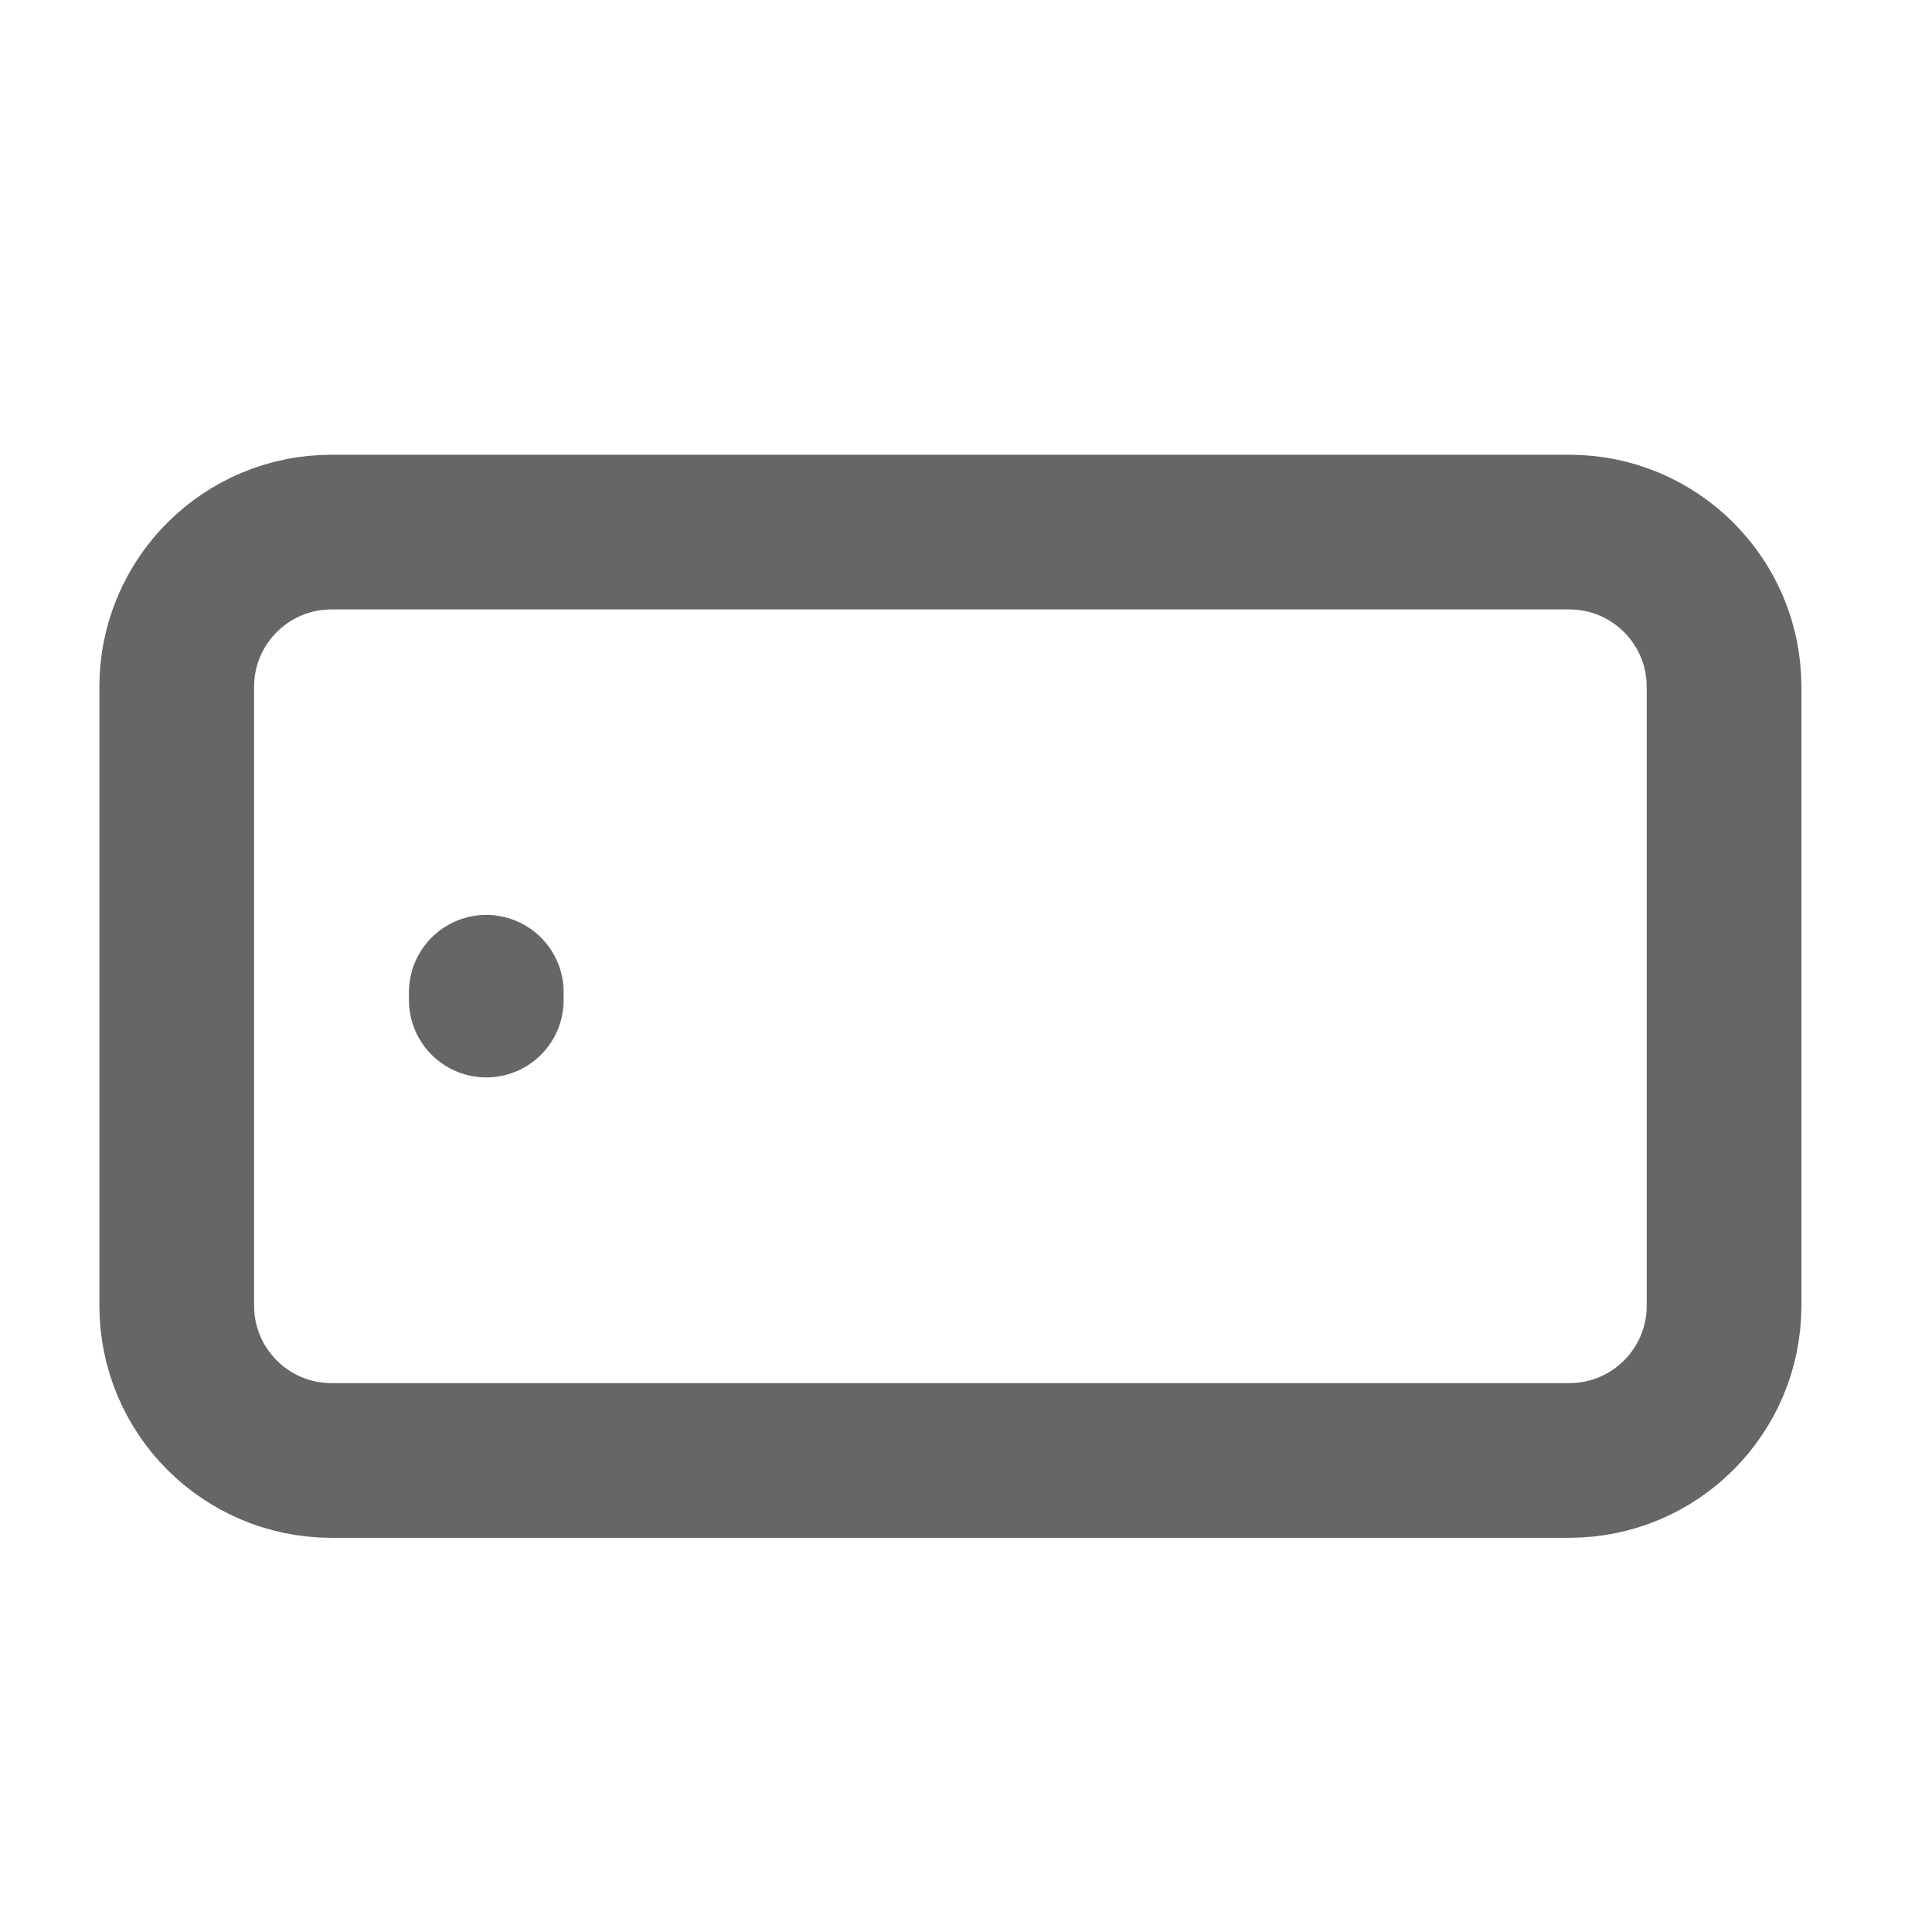 <svg width="27" height="27" viewBox="0 0 27 27" fill="none" xmlns="http://www.w3.org/2000/svg">
<g opacity="0.6">
<path d="M24.094 18.247L24.094 9.598C24.094 8.404 23.126 7.436 21.931 7.436L4.632 7.436C3.438 7.436 2.47 8.404 2.47 9.598L2.47 18.247C2.47 19.442 3.438 20.41 4.632 20.41L21.931 20.41C23.126 20.41 24.094 19.442 24.094 18.247Z" stroke="black" stroke-width="2.162" stroke-linecap="round" stroke-linejoin="round"/>
<path d="M6.796 13.867L6.796 13.976" stroke="black" stroke-width="2.162" stroke-linecap="round" stroke-linejoin="round"/>
</g>
</svg>
